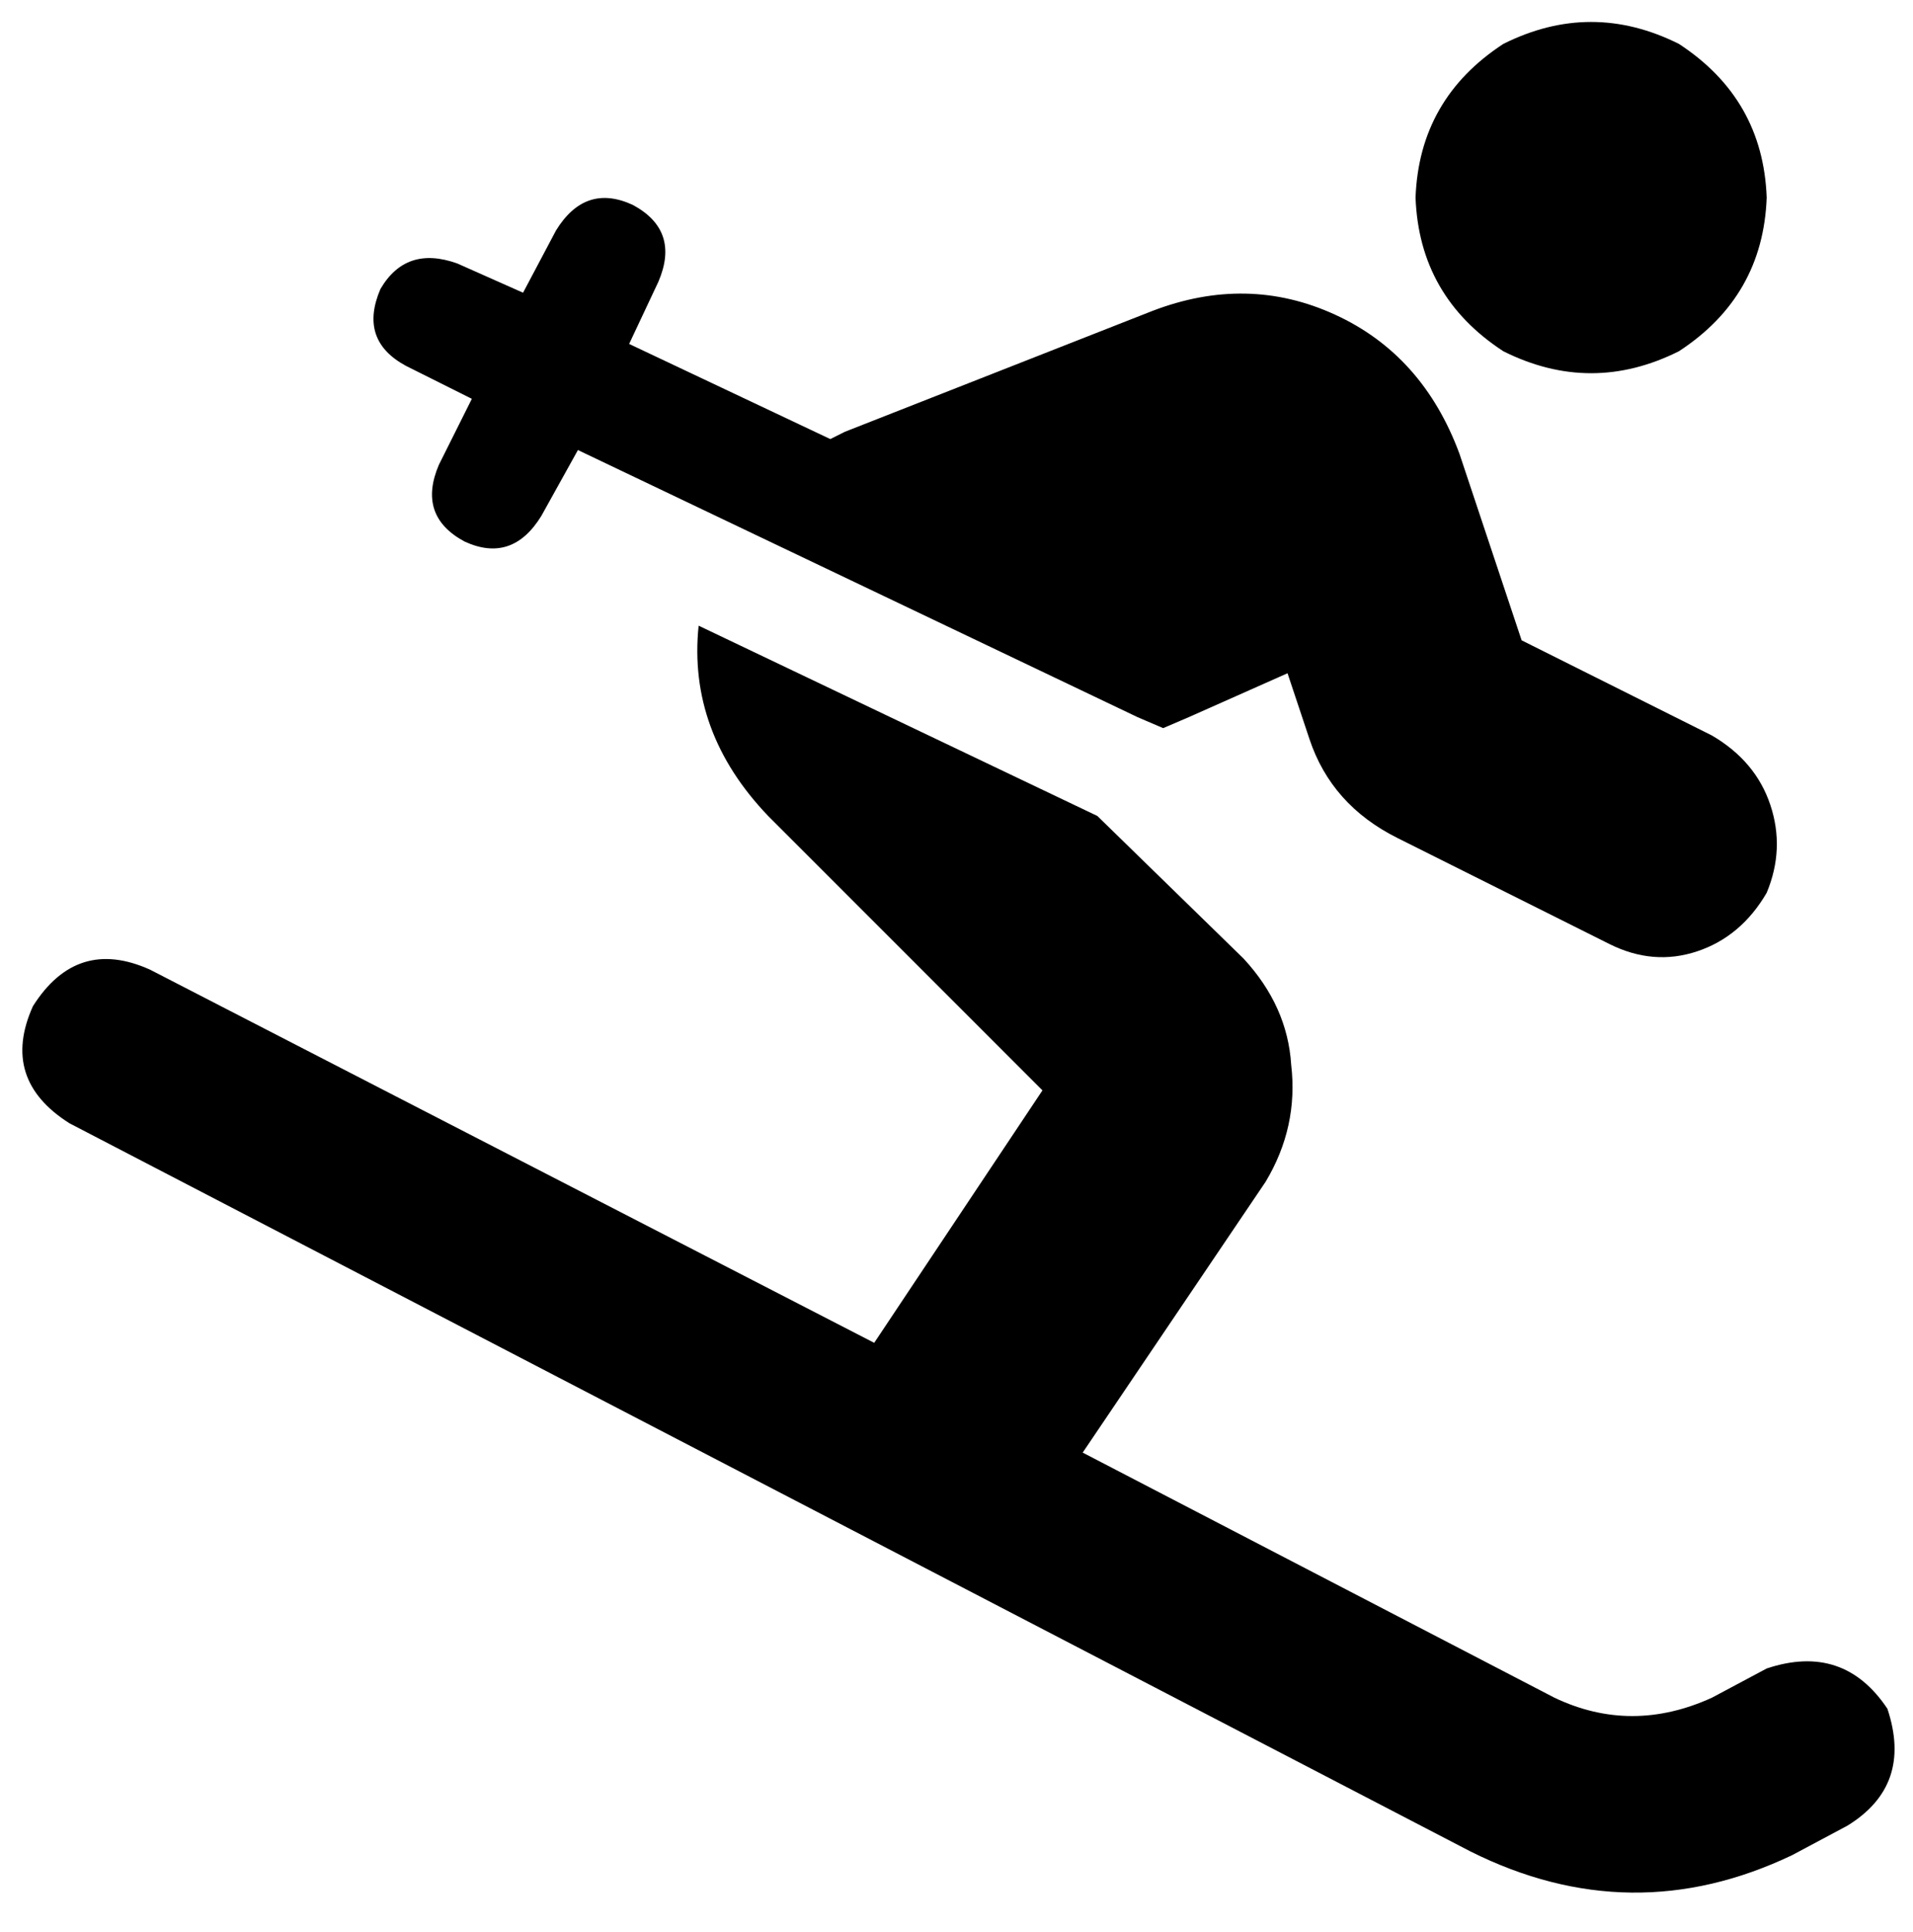 <svg xmlns="http://www.w3.org/2000/svg" viewBox="0 0 523 528">
    <path d="M 387 54 Q 388 27 411 12 Q 435 0 459 12 Q 482 27 483 54 Q 482 81 459 96 Q 435 108 411 96 Q 388 81 387 54 L 387 54 Z M 9 275 Q 21 256 41 265 L 239 367 L 285 298 L 210 223 Q 188 200 191 171 L 300 223 L 340 262 Q 352 275 353 291 Q 355 308 346 323 L 296 397 L 425 464 Q 446 474 468 464 L 483 456 Q 504 449 516 467 Q 523 488 505 499 L 490 507 Q 446 528 402 506 L 19 307 Q 0 295 9 275 L 9 275 Z M 125 72 L 143 80 L 152 63 Q 160 50 173 56 Q 186 63 180 77 L 172 94 L 227 120 Q 229 119 231 118 L 315 85 Q 341 75 365 86 Q 389 97 399 124 L 416 175 L 468 201 Q 480 208 484 220 Q 488 232 483 244 Q 476 256 464 260 Q 452 264 440 258 L 382 229 Q 364 220 358 202 L 352 184 L 325 196 L 318 199 L 311 196 L 158 123 L 148 141 Q 140 154 127 148 Q 114 141 120 127 L 129 109 L 111 100 Q 98 93 104 79 Q 111 67 125 72 L 125 72 Z"/>
</svg>
